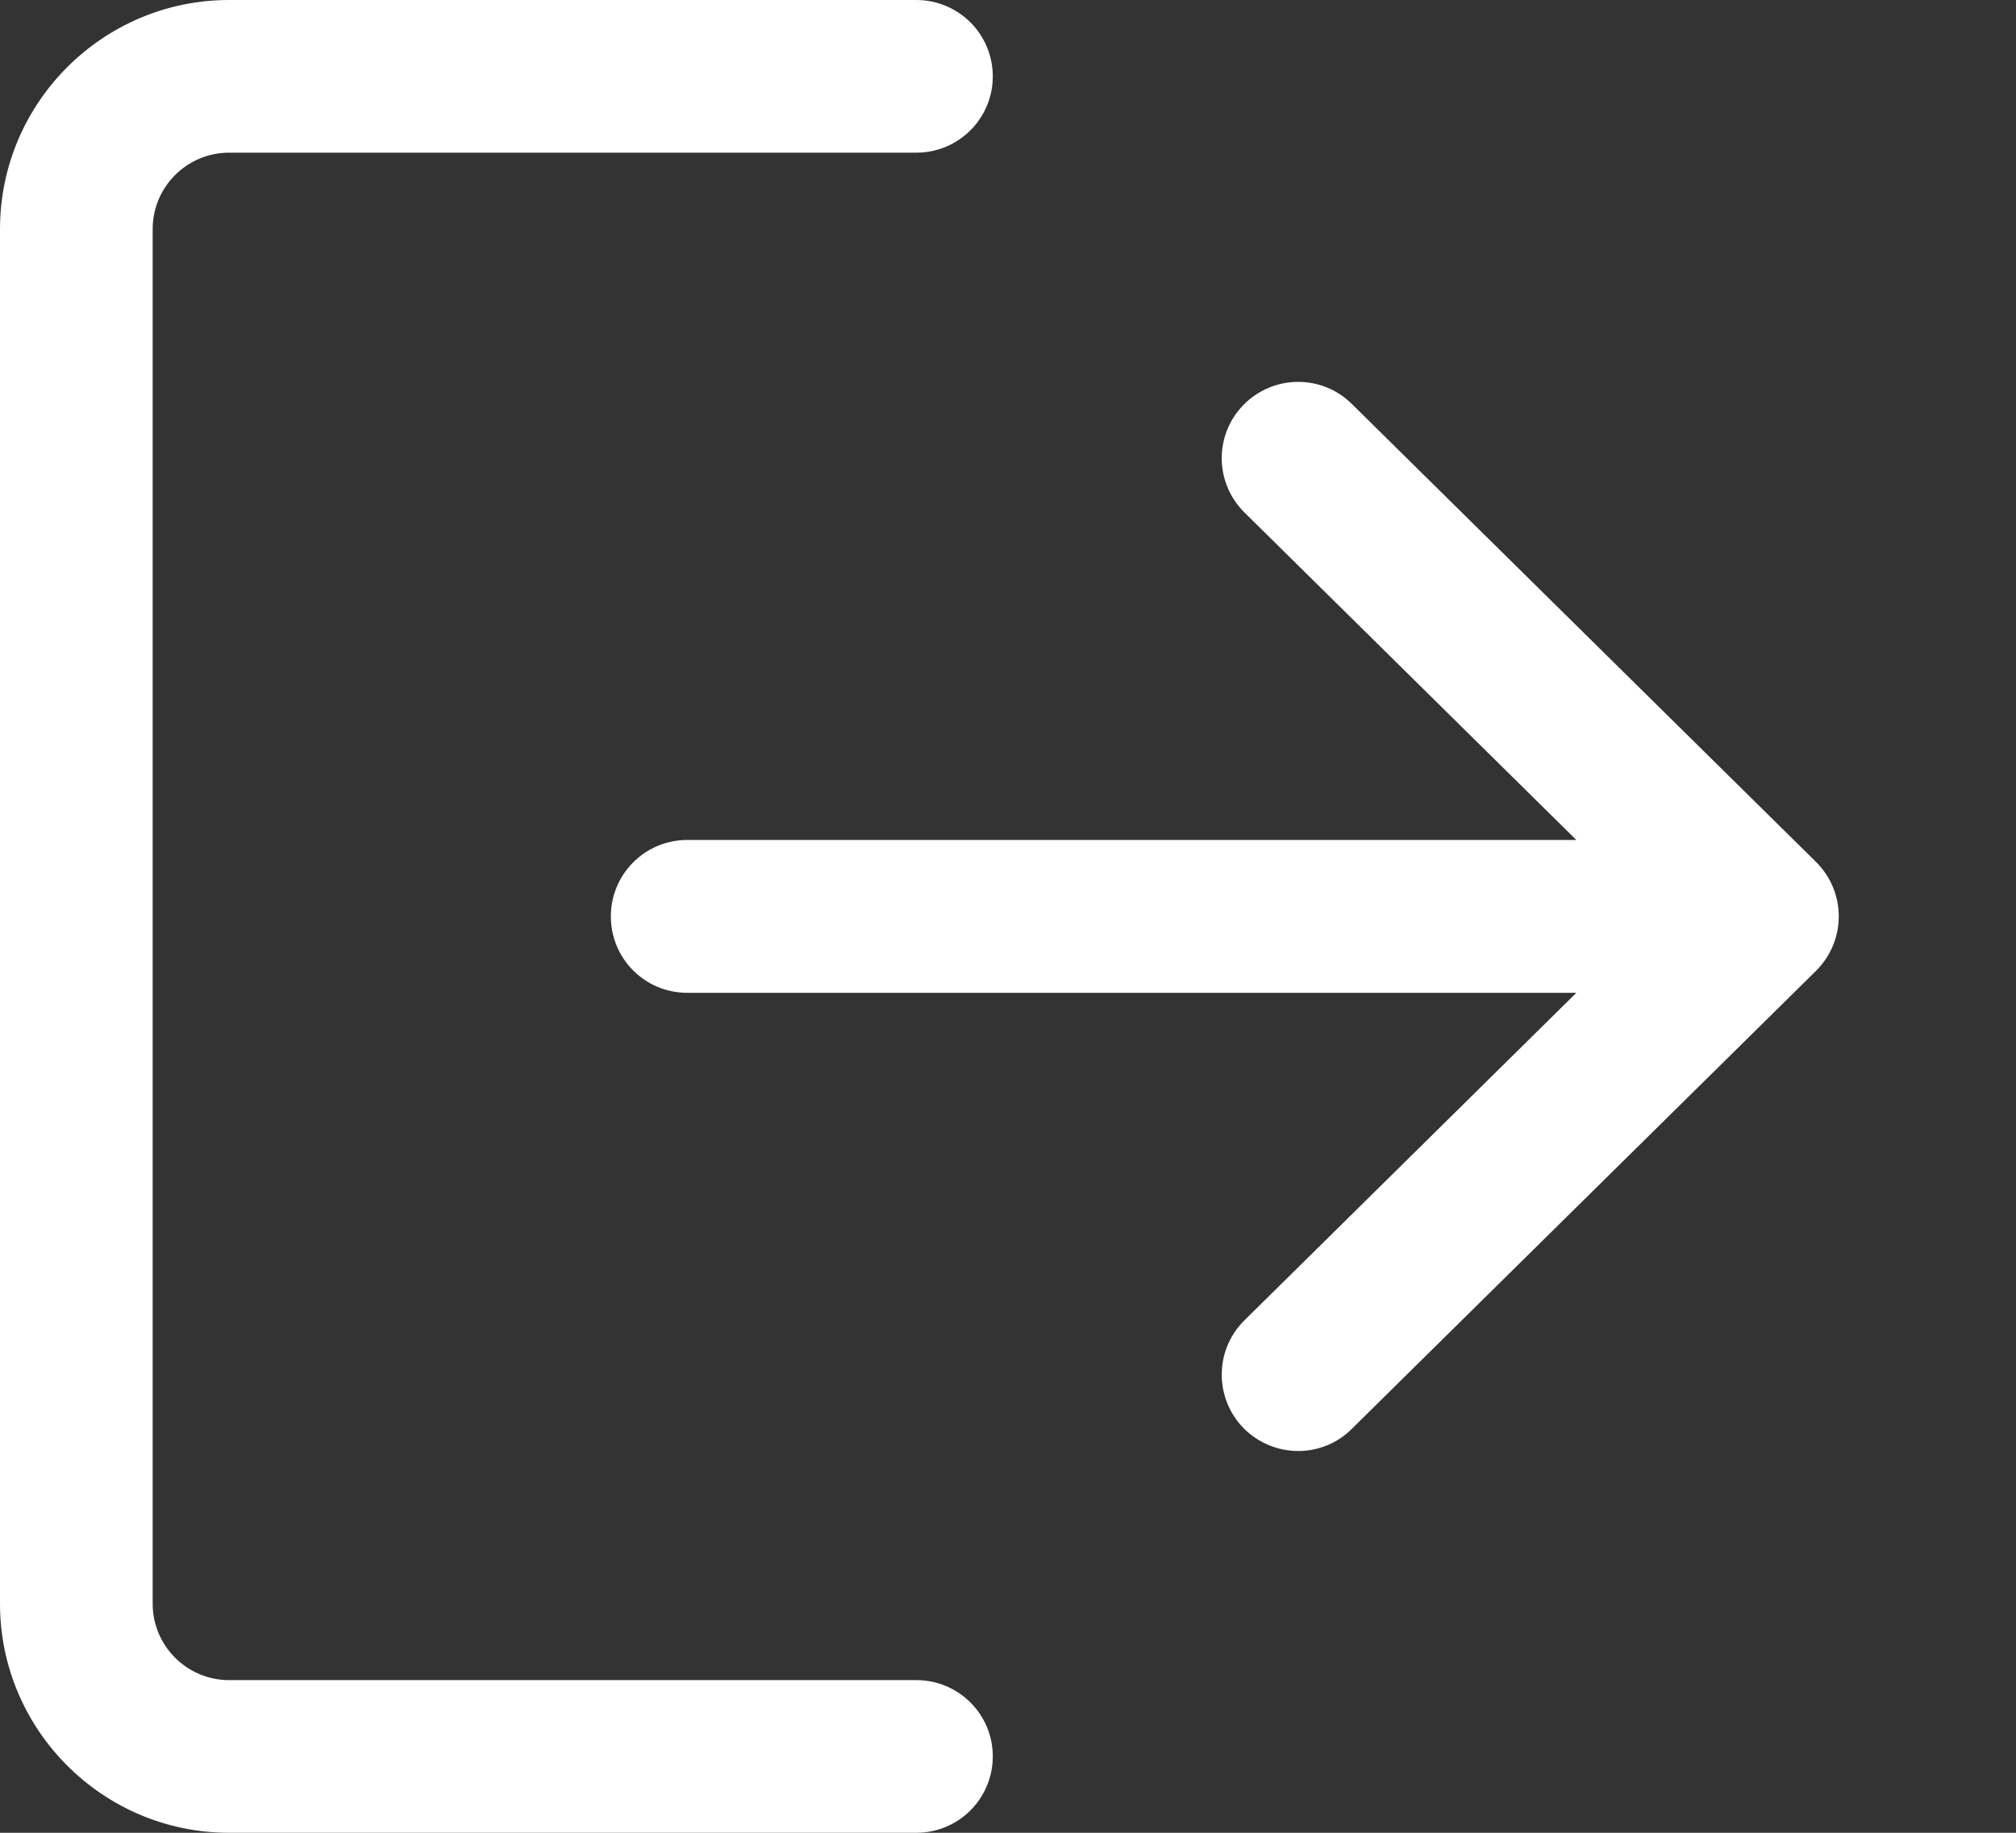 <svg width="11" height="10" viewBox="0 0 11 10" fill="none" xmlns="http://www.w3.org/2000/svg">
<rect x="0" y="0" width="11" height="10" fill="#333333" stroke="none"/>
<path d="M5 9.167H1.25C1.02 9.167 0.833 8.98 0.833 8.75V1.25C0.833 1.02 1.02 0.833 1.25 0.833H5C5.23 0.833 5.417 0.647 5.417 0.417C5.417 0.186 5.23 0 5 0H1.25C0.561 0 0 0.561 0 1.25V8.75C0 9.439 0.561 10 1.25 10H5C5.23 10 5.417 9.814 5.417 9.583C5.417 9.353 5.23 9.167 5 9.167Z" fill="white"/>
<path d="M9.909 4.703L7.375 2.203C7.212 2.042 6.948 2.044 6.786 2.208C6.625 2.371 6.626 2.635 6.791 2.797L8.601 4.583H3.75C3.519 4.583 3.333 4.77 3.333 5C3.333 5.231 3.519 5.417 3.75 5.417H8.601L6.791 7.203C6.626 7.365 6.625 7.629 6.786 7.793C6.868 7.875 6.976 7.917 7.083 7.917C7.189 7.917 7.295 7.877 7.375 7.797L9.909 5.297C9.988 5.218 10.033 5.112 10.033 5C10.033 4.888 9.988 4.782 9.909 4.703Z" fill="white"/>
</svg>
